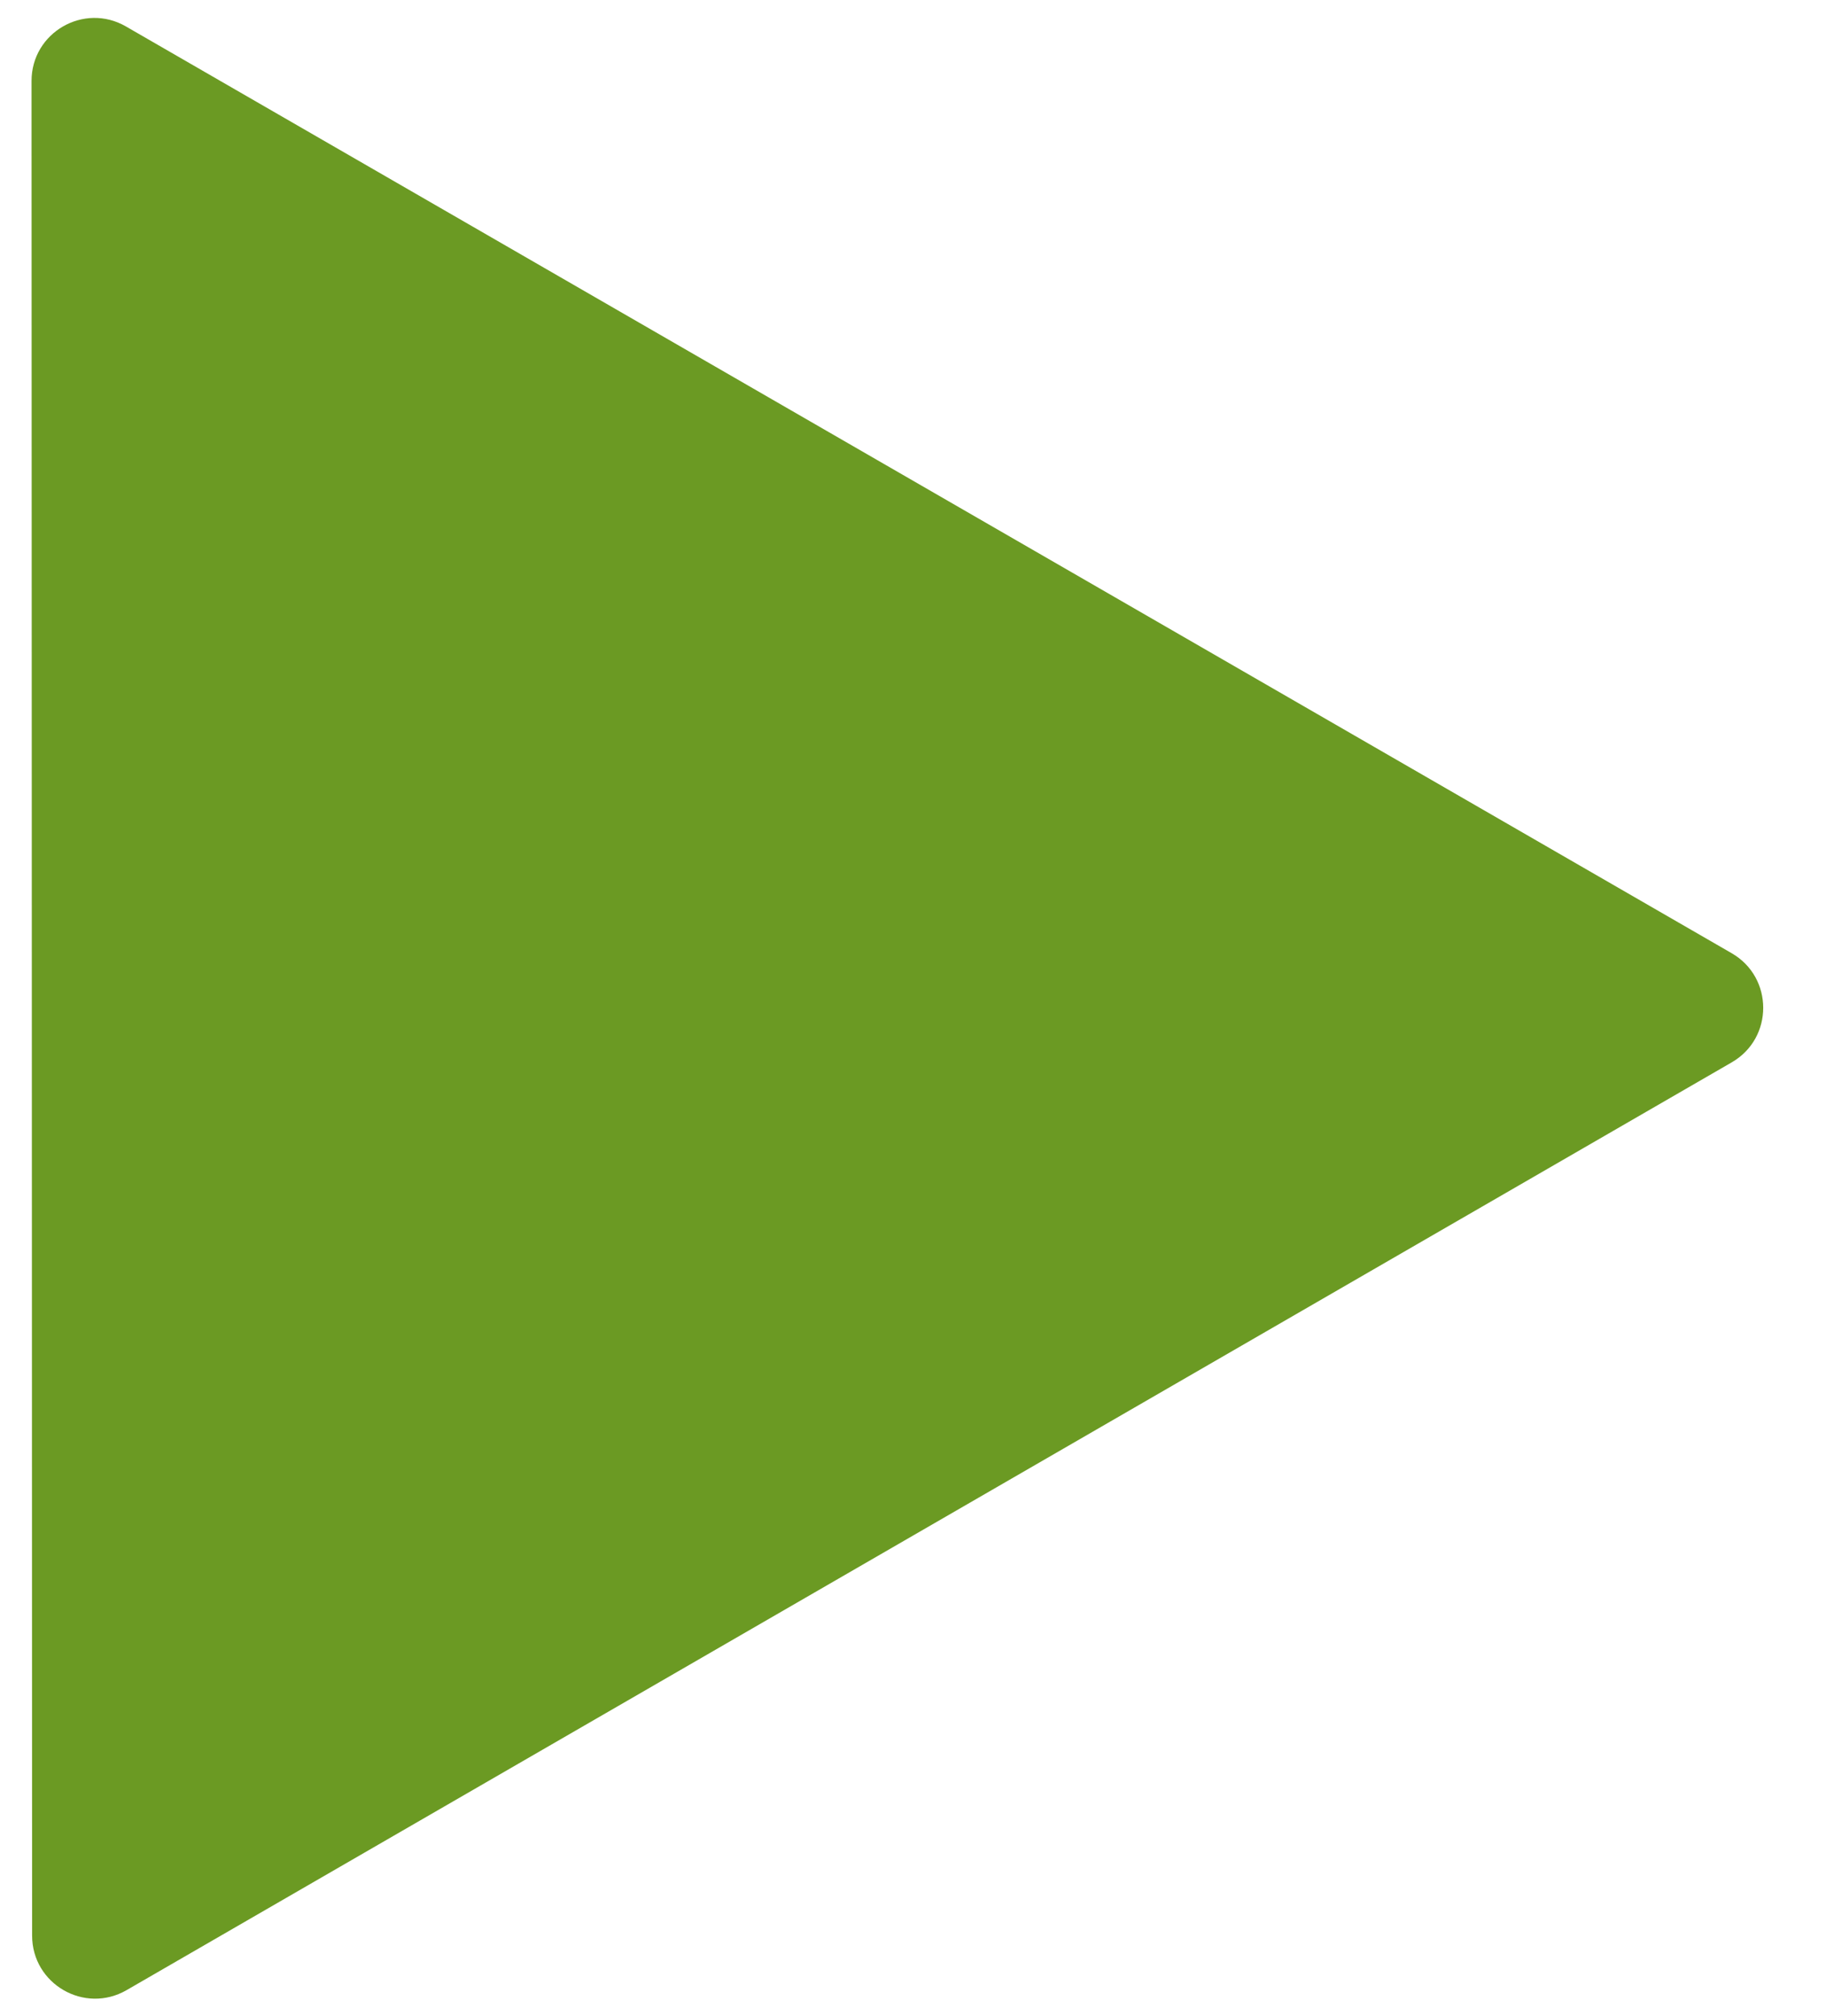 <svg width="29" height="32" viewBox="0 0 29 32" fill="none" xmlns="http://www.w3.org/2000/svg">
<path d="M27.503 15.133C28.169 15.518 28.17 16.48 27.503 16.865L2.01 31.594C1.343 31.979 0.51 31.498 0.51 30.728L0.501 1.286C0.5 0.516 1.334 0.035 2 0.42L27.503 15.133Z" fill="#6B9A23"/>
</svg>
